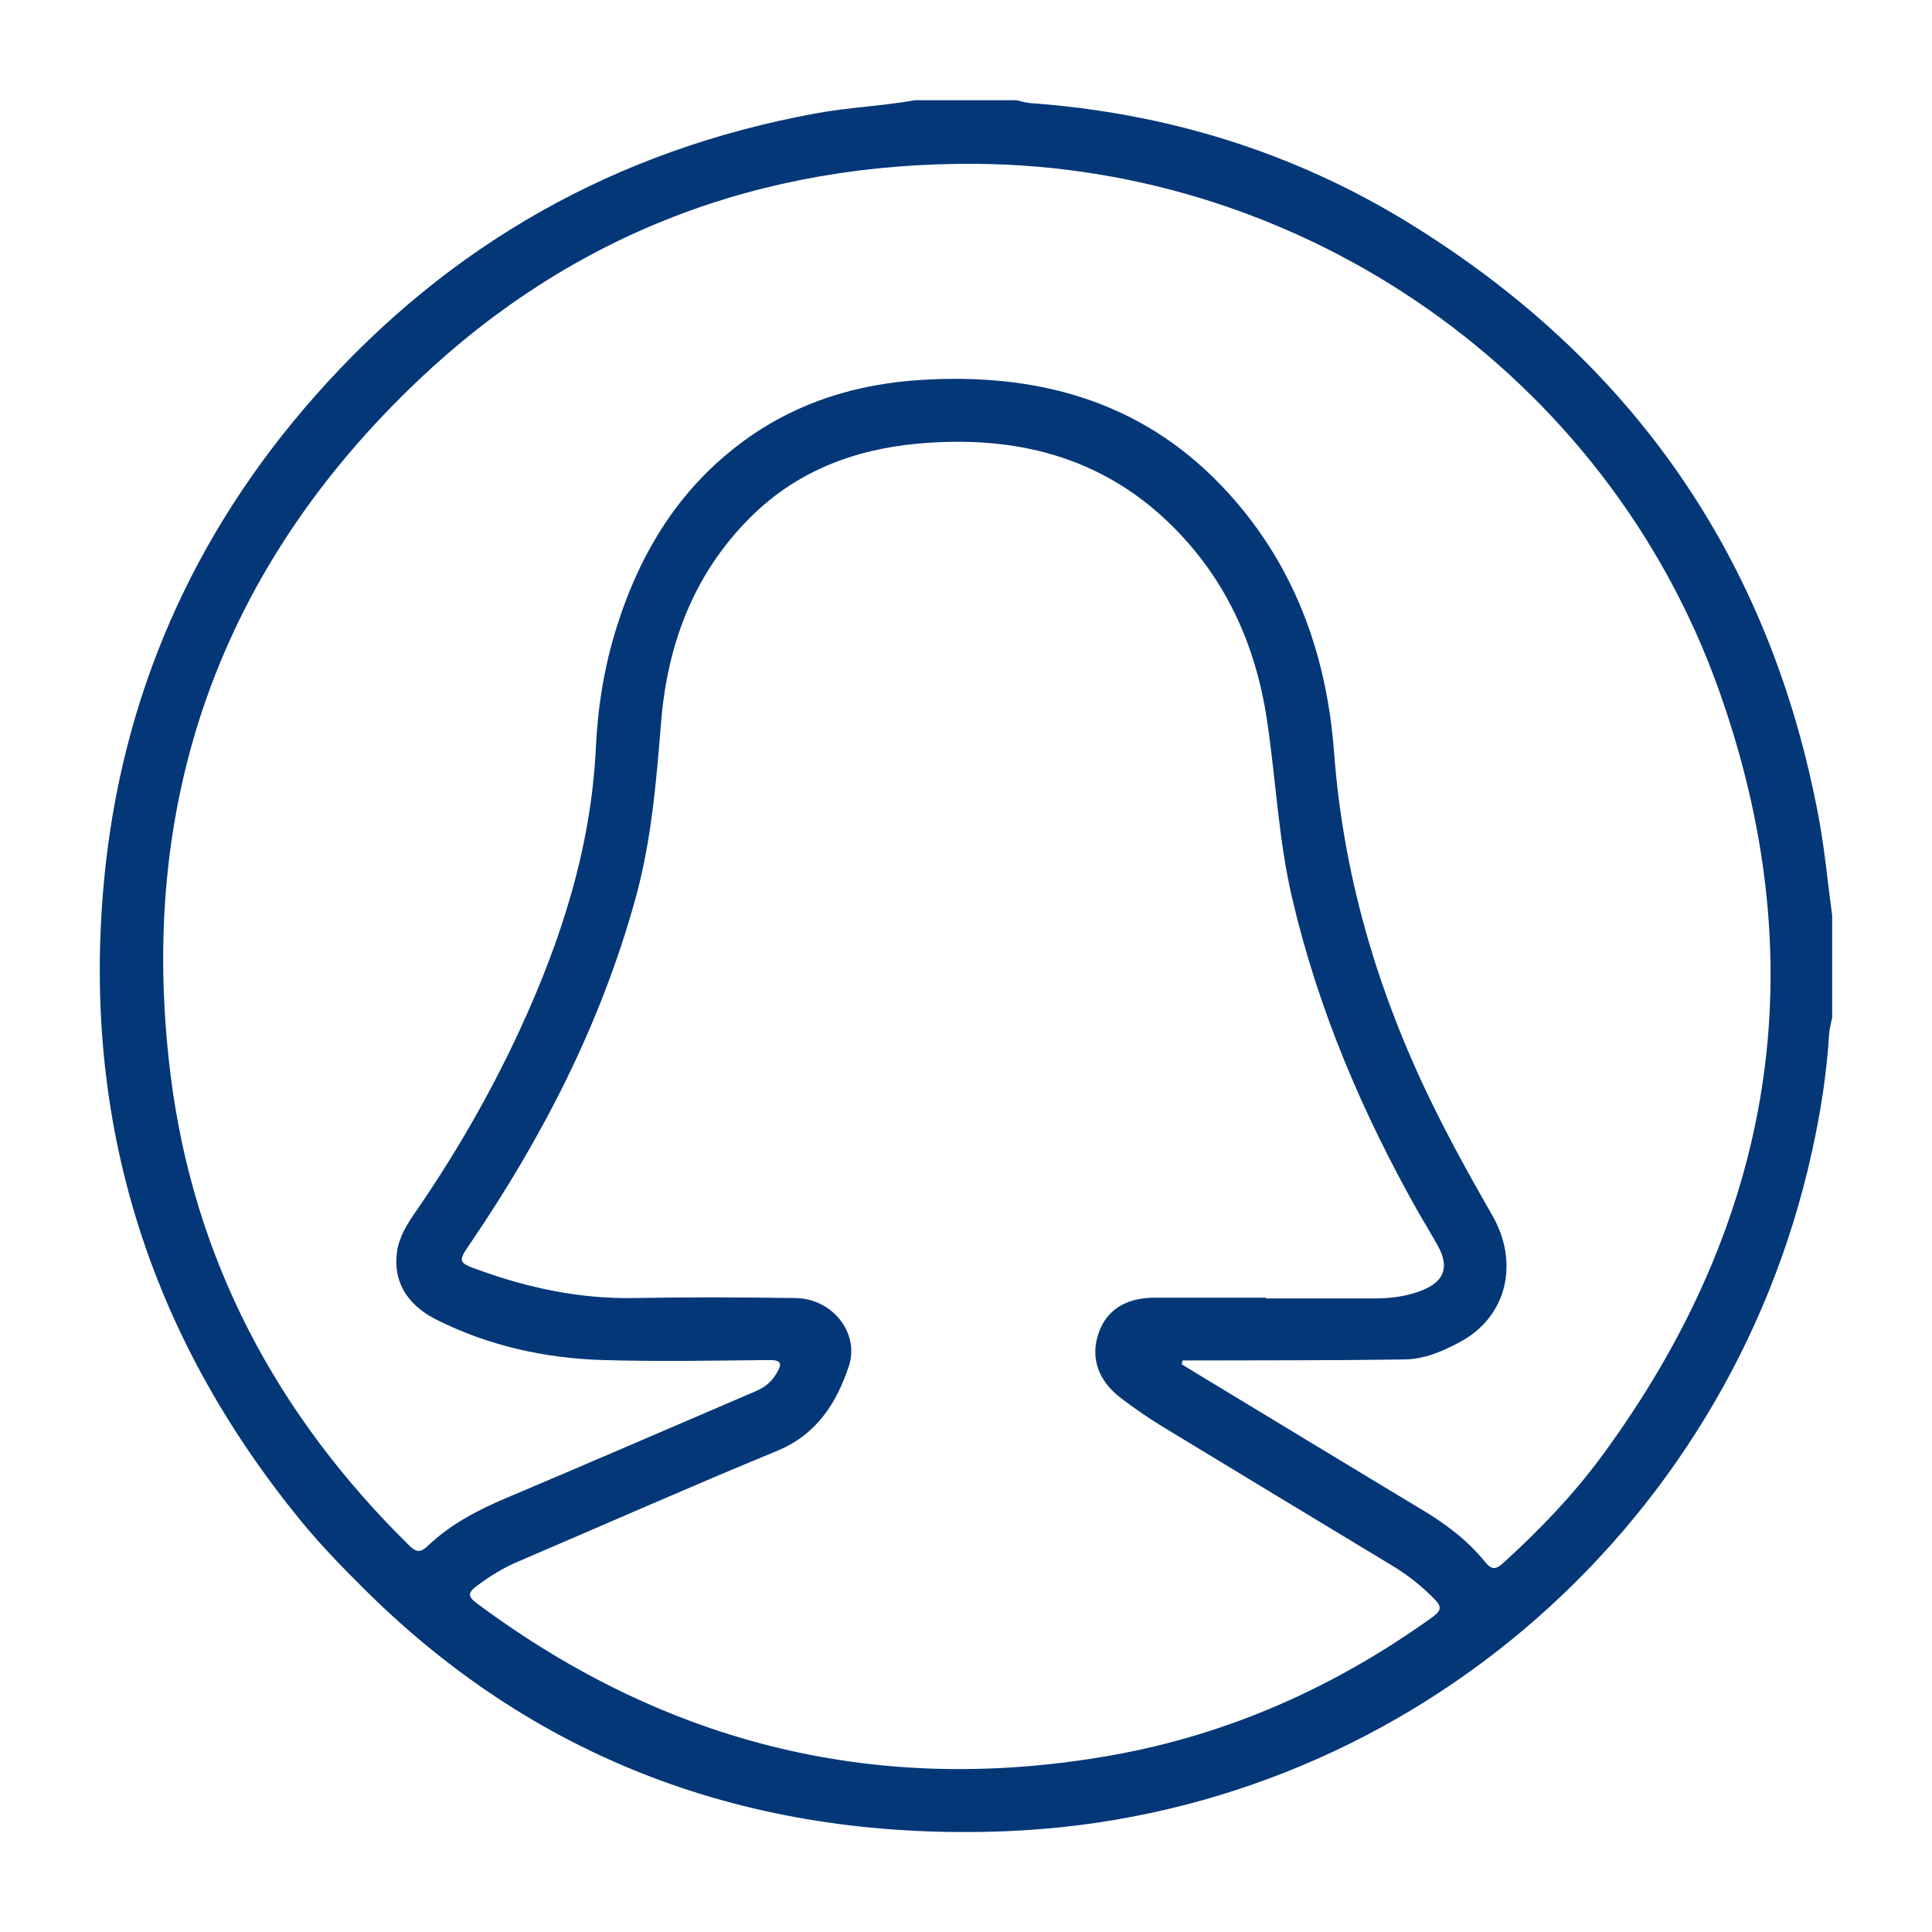 <?xml version="1.0" encoding="UTF-8"?>
<svg id="Capa_1" data-name="Capa 1" xmlns="http://www.w3.org/2000/svg" viewBox="0 0 96 96">
  <defs>
    <style>
      .cls-1 {
        fill: #033778;
      }
    </style>
  </defs>
  <path class="cls-1" d="M91.04,45.5v5.05c-.05.27-.13.54-.15.81-.12,1.99-.43,3.95-.86,5.89-4.19,18.99-20.56,32.95-40.01,33.74-12.21.49-23.04-3.22-31.87-11.98-1.1-1.09-2.17-2.19-3.15-3.38-7.62-9.29-10.95-19.94-9.83-31.88.86-9.13,4.41-17.2,10.49-24.08,6.67-7.55,14.98-12.23,24.9-14.04,1.63-.3,3.28-.36,4.9-.65,1.68,0,3.36,0,5.05,0,.22.05.43.12.65.14,6.73.48,13.03,2.4,18.78,5.92,11.15,6.84,18.02,16.69,20.43,29.58.3,1.61.45,3.26.67,4.88ZM58.76,67.58c-.01.07-.03.14-.04.21.23.14.47.29.7.43,3.74,2.26,7.47,4.53,11.21,6.78,1.19.71,2.29,1.53,3.16,2.61.34.42.55.38.92.04,1.77-1.61,3.42-3.32,4.84-5.24,8.67-11.74,10.74-24.58,5.8-38.29-5.57-15.45-20.45-25.86-36.87-25.98-10.66-.07-20,3.45-27.71,10.77-9.85,9.36-13.97,20.95-12.3,34.46,1.14,9.2,5.28,16.96,11.88,23.44.34.33.55.34.89.02,1.17-1.12,2.58-1.84,4.07-2.46,4.07-1.72,8.13-3.48,12.19-5.22.46-.19.81-.45,1.07-.88.31-.51.28-.7-.39-.69-2.75.03-5.5.08-8.24,0-2.88-.09-5.67-.71-8.26-2.01-1.51-.76-2.16-1.96-1.95-3.38.11-.77.53-1.41.96-2.03,1.94-2.82,3.65-5.78,5.09-8.88,2.09-4.5,3.6-9.17,3.83-14.17.1-2.03.42-4.01,1.03-5.94,1.18-3.76,3.15-6.97,6.4-9.32,2.6-1.88,5.55-2.77,8.7-2.97,5.71-.36,10.87.99,14.94,5.24,3.54,3.69,5.23,8.23,5.61,13.27.43,5.74,1.95,11.17,4.36,16.38,1.05,2.26,2.25,4.44,3.49,6.6,1.39,2.41.71,5.07-1.57,6.3-.87.47-1.79.87-2.78.88-3.3.05-6.61.04-9.91.05-.38,0-.76,0-1.14,0ZM62.91,64.48s0,.03,0,.04c1.77,0,3.53,0,5.3,0,.85,0,1.68-.09,2.47-.41,1.1-.45,1.34-1.16.77-2.2-.31-.56-.65-1.11-.97-1.67-2.78-4.92-4.98-10.08-6.27-15.6-.69-2.93-.81-5.93-1.26-8.89-.56-3.73-2.06-7.03-4.78-9.69-3.49-3.42-7.8-4.44-12.53-4.02-3.22.29-6.1,1.39-8.42,3.73-2.77,2.8-4.06,6.27-4.37,10.11-.24,2.96-.48,5.91-1.28,8.79-1.71,6.19-4.6,11.82-8.2,17.11-.63.92-.62.96.46,1.34,2.47.89,4.99,1.42,7.64,1.38,2.69-.05,5.38-.04,8.07,0,1.82.03,3.18,1.73,2.64,3.38-.61,1.84-1.6,3.4-3.56,4.21-4.32,1.78-8.59,3.67-12.89,5.51-.73.31-1.39.72-2.02,1.19-.44.33-.51.52,0,.89,9.47,7.04,20.01,9.61,31.64,7.52,5.8-1.05,11.04-3.41,15.82-6.84.5-.36.45-.56.08-.93-.61-.62-1.29-1.16-2.03-1.61-3.84-2.32-7.67-4.63-11.5-6.96-.69-.42-1.36-.89-2.01-1.38-1.16-.88-1.54-2.03-1.12-3.24.39-1.14,1.34-1.75,2.77-1.76,1.85,0,3.7,0,5.55,0Z"/>
</svg>